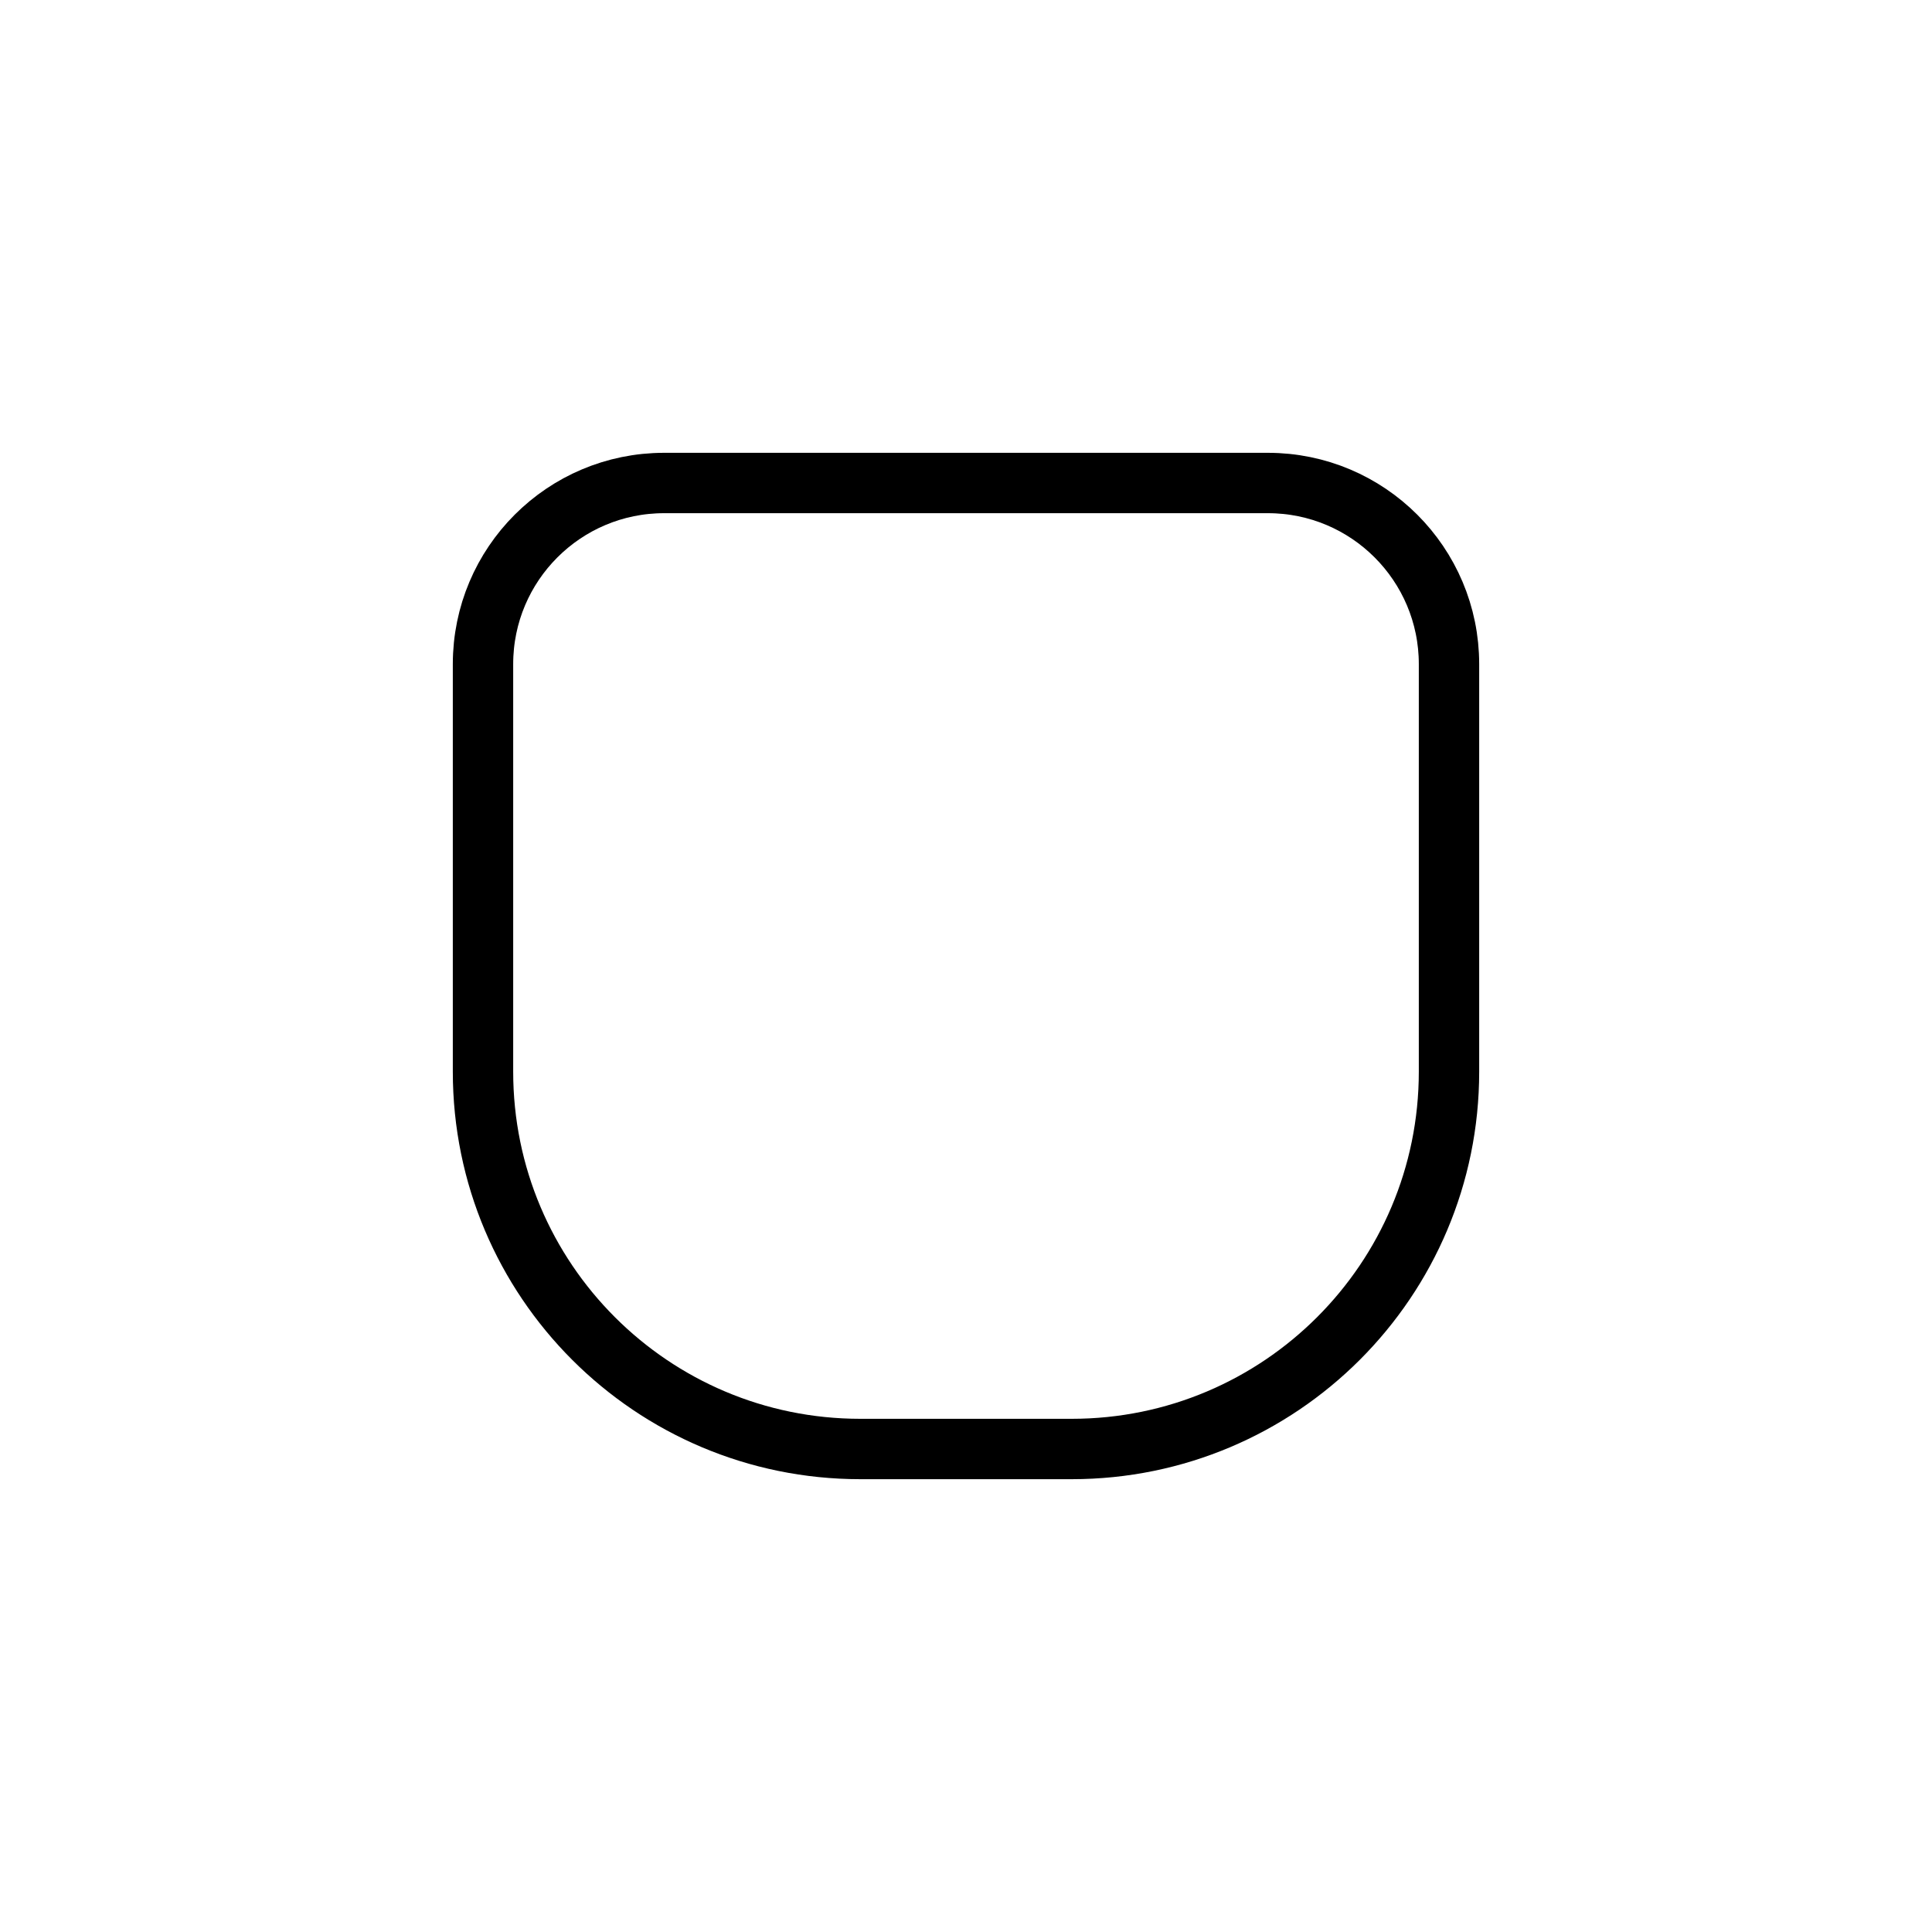 <svg width="512" height="512" viewBox="0 0 512 512" fill="none" xmlns="http://www.w3.org/2000/svg">
<path d="M128 176C128 149.49 149.49 128 176 128H336C362.51 128 384 149.49 384 176V284C384 339.228 339.228 384 284 384H228C172.772 384 128 339.228 128 284V176Z" stroke="black" stroke-width="16" stroke-linecap="round" stroke-linejoin="round"/>
</svg>
